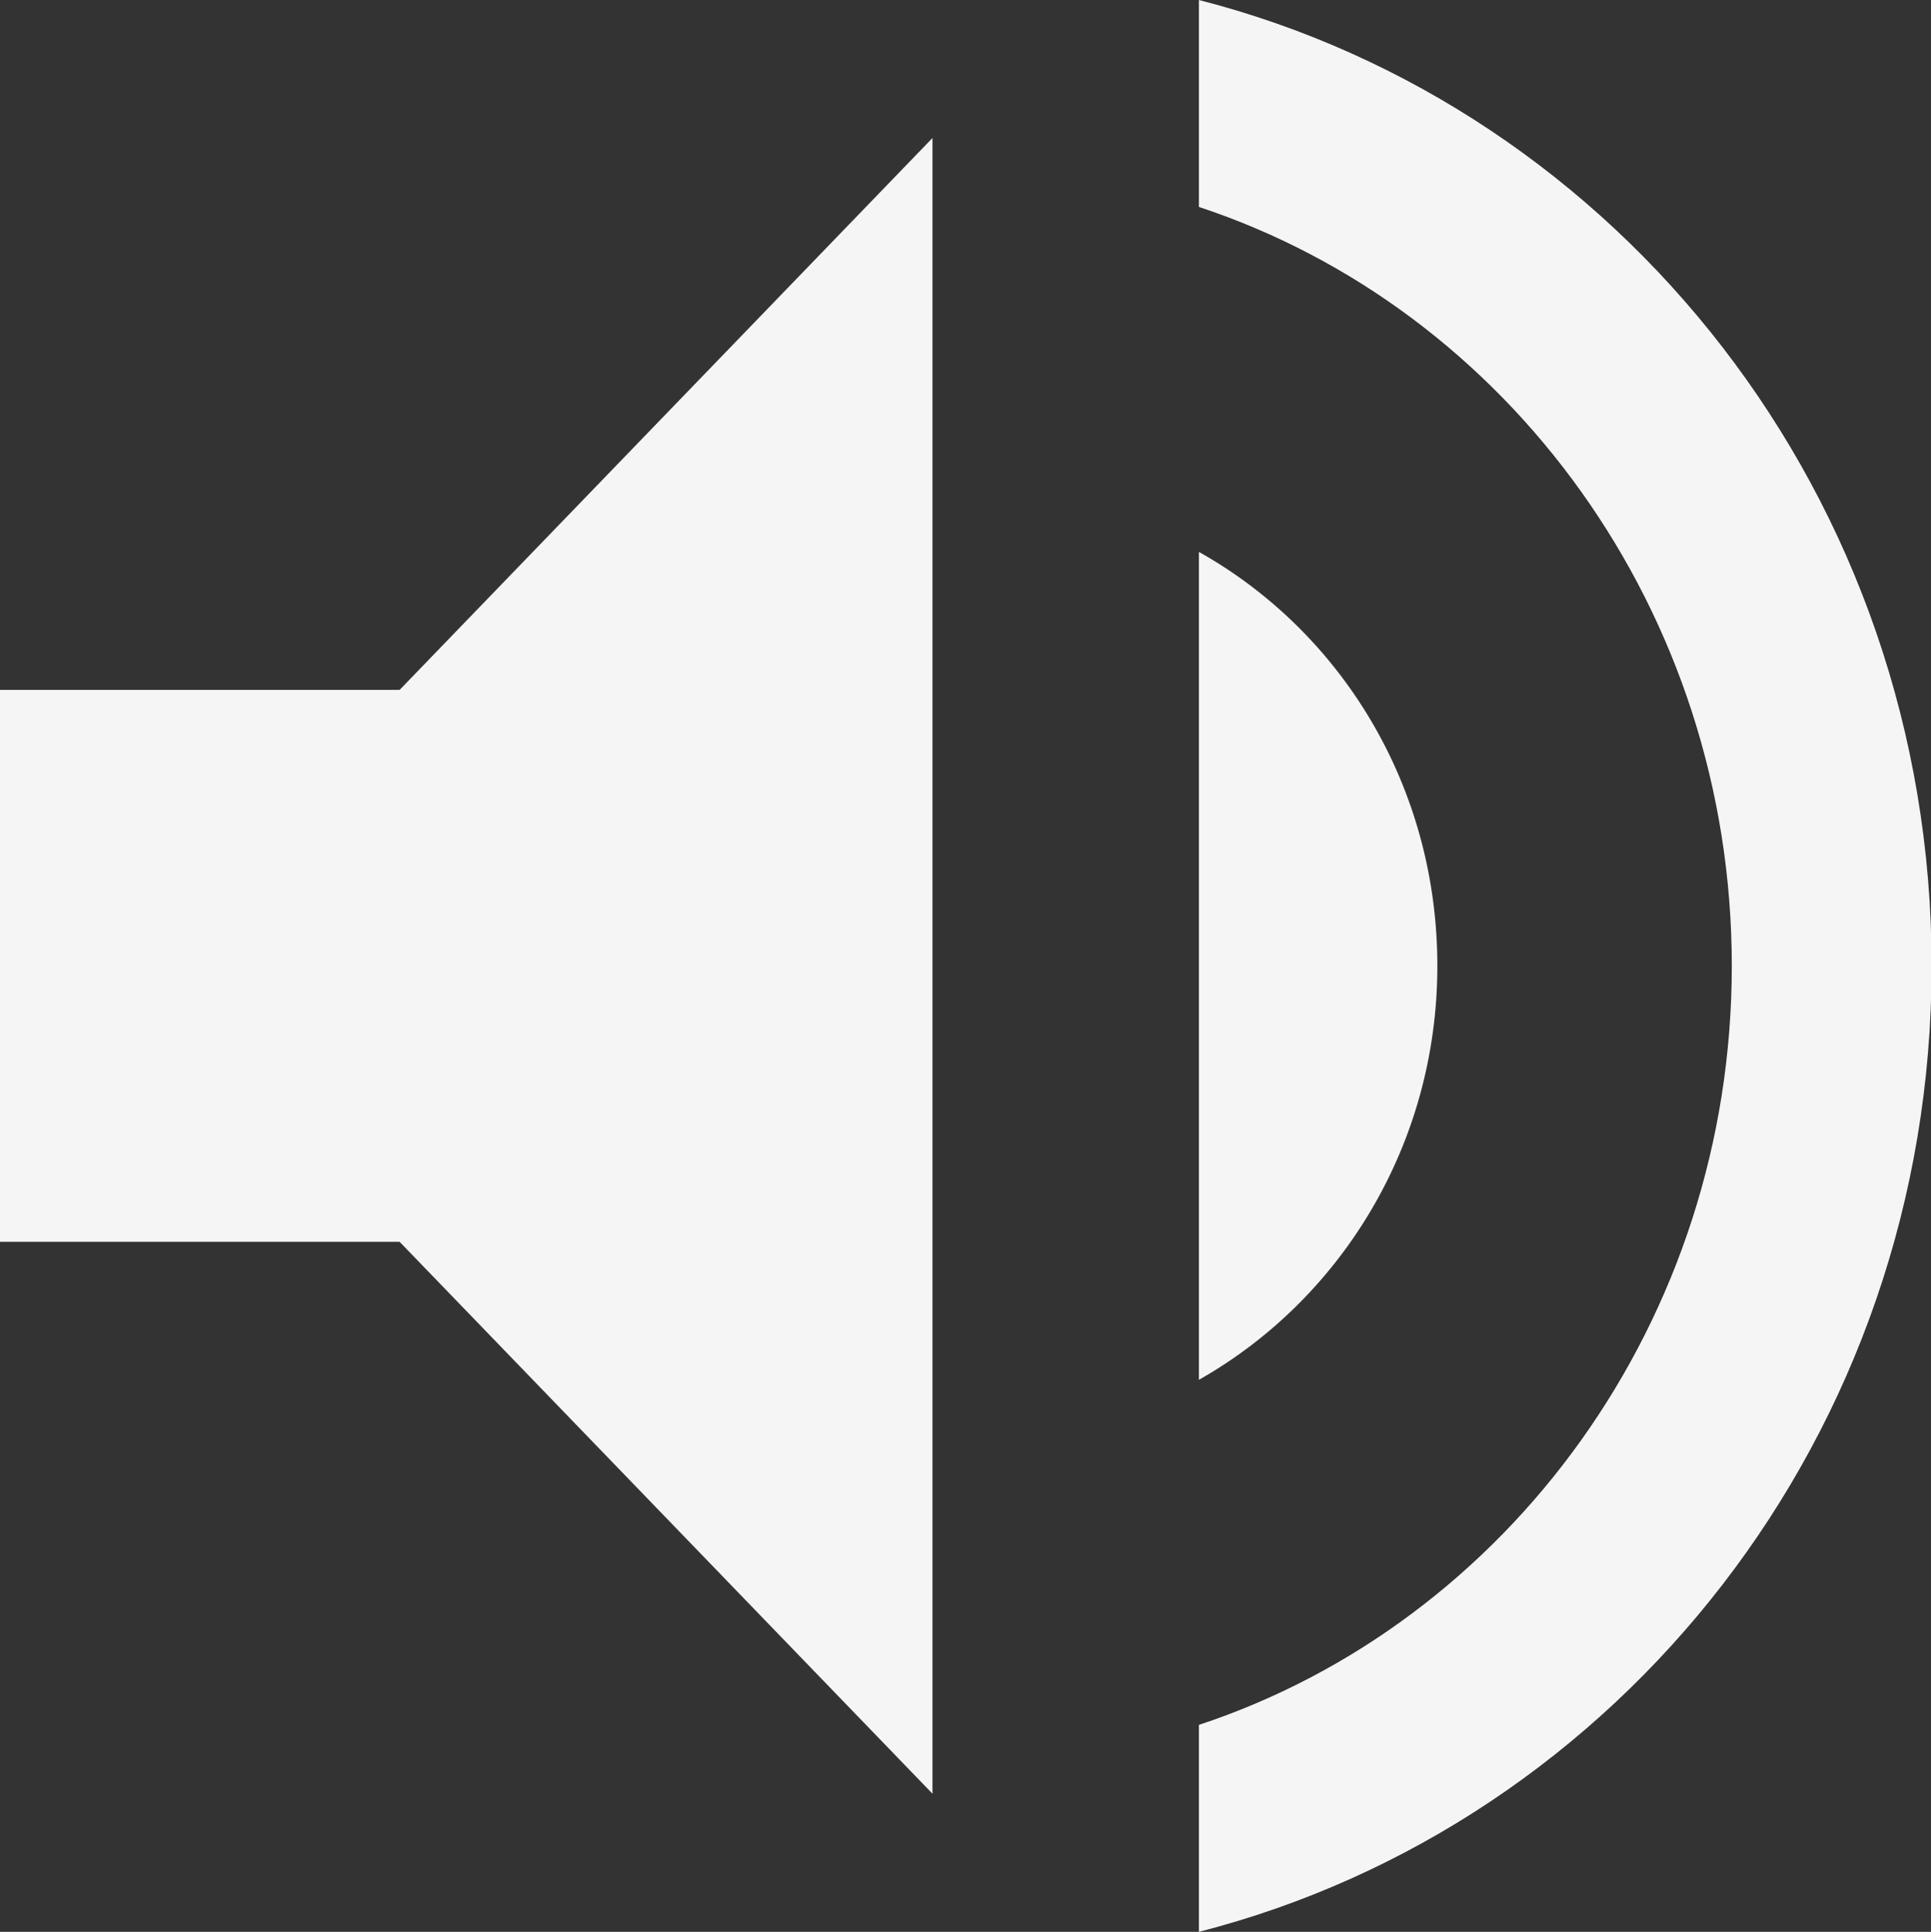 <?xml version="1.0" encoding="utf-8"?>
<!-- Generator: Adobe Illustrator 17.0.0, SVG Export Plug-In . SVG Version: 6.00 Build 0)  -->
<!DOCTYPE svg PUBLIC "-//W3C//DTD SVG 1.1//EN" "http://www.w3.org/Graphics/SVG/1.1/DTD/svg11.dtd">
<svg version="1.1" id="Layer_1" xmlns="http://www.w3.org/2000/svg" xmlns:xlink="http://www.w3.org/1999/xlink" x="0px" y="0px"
	 width="15.995px" height="16px" viewBox="0 0 15.995 16" enable-background="new 0 0 15.995 16" xml:space="preserve">
<rect x="0" y="0" width="15.995" height="16" fill="#333333" stroke="none"/>
<path fill="#F5F5F5" d="M11.906,8c0-1.486-0.794-2.766-1.975-3.429v6.857C11.101,10.766,11.906,9.486,11.906,8z M0,5.714v4.571h3.31
	l4.414,4.571V1.143L3.31,5.714H0z M9.931,0v1.714C12.491,2.56,14.345,5.063,14.345,8s-1.854,5.44-4.414,6.286V16
	C13.407,15.109,16,11.886,16,8S13.407,0.891,9.931,0z"/>
</svg>